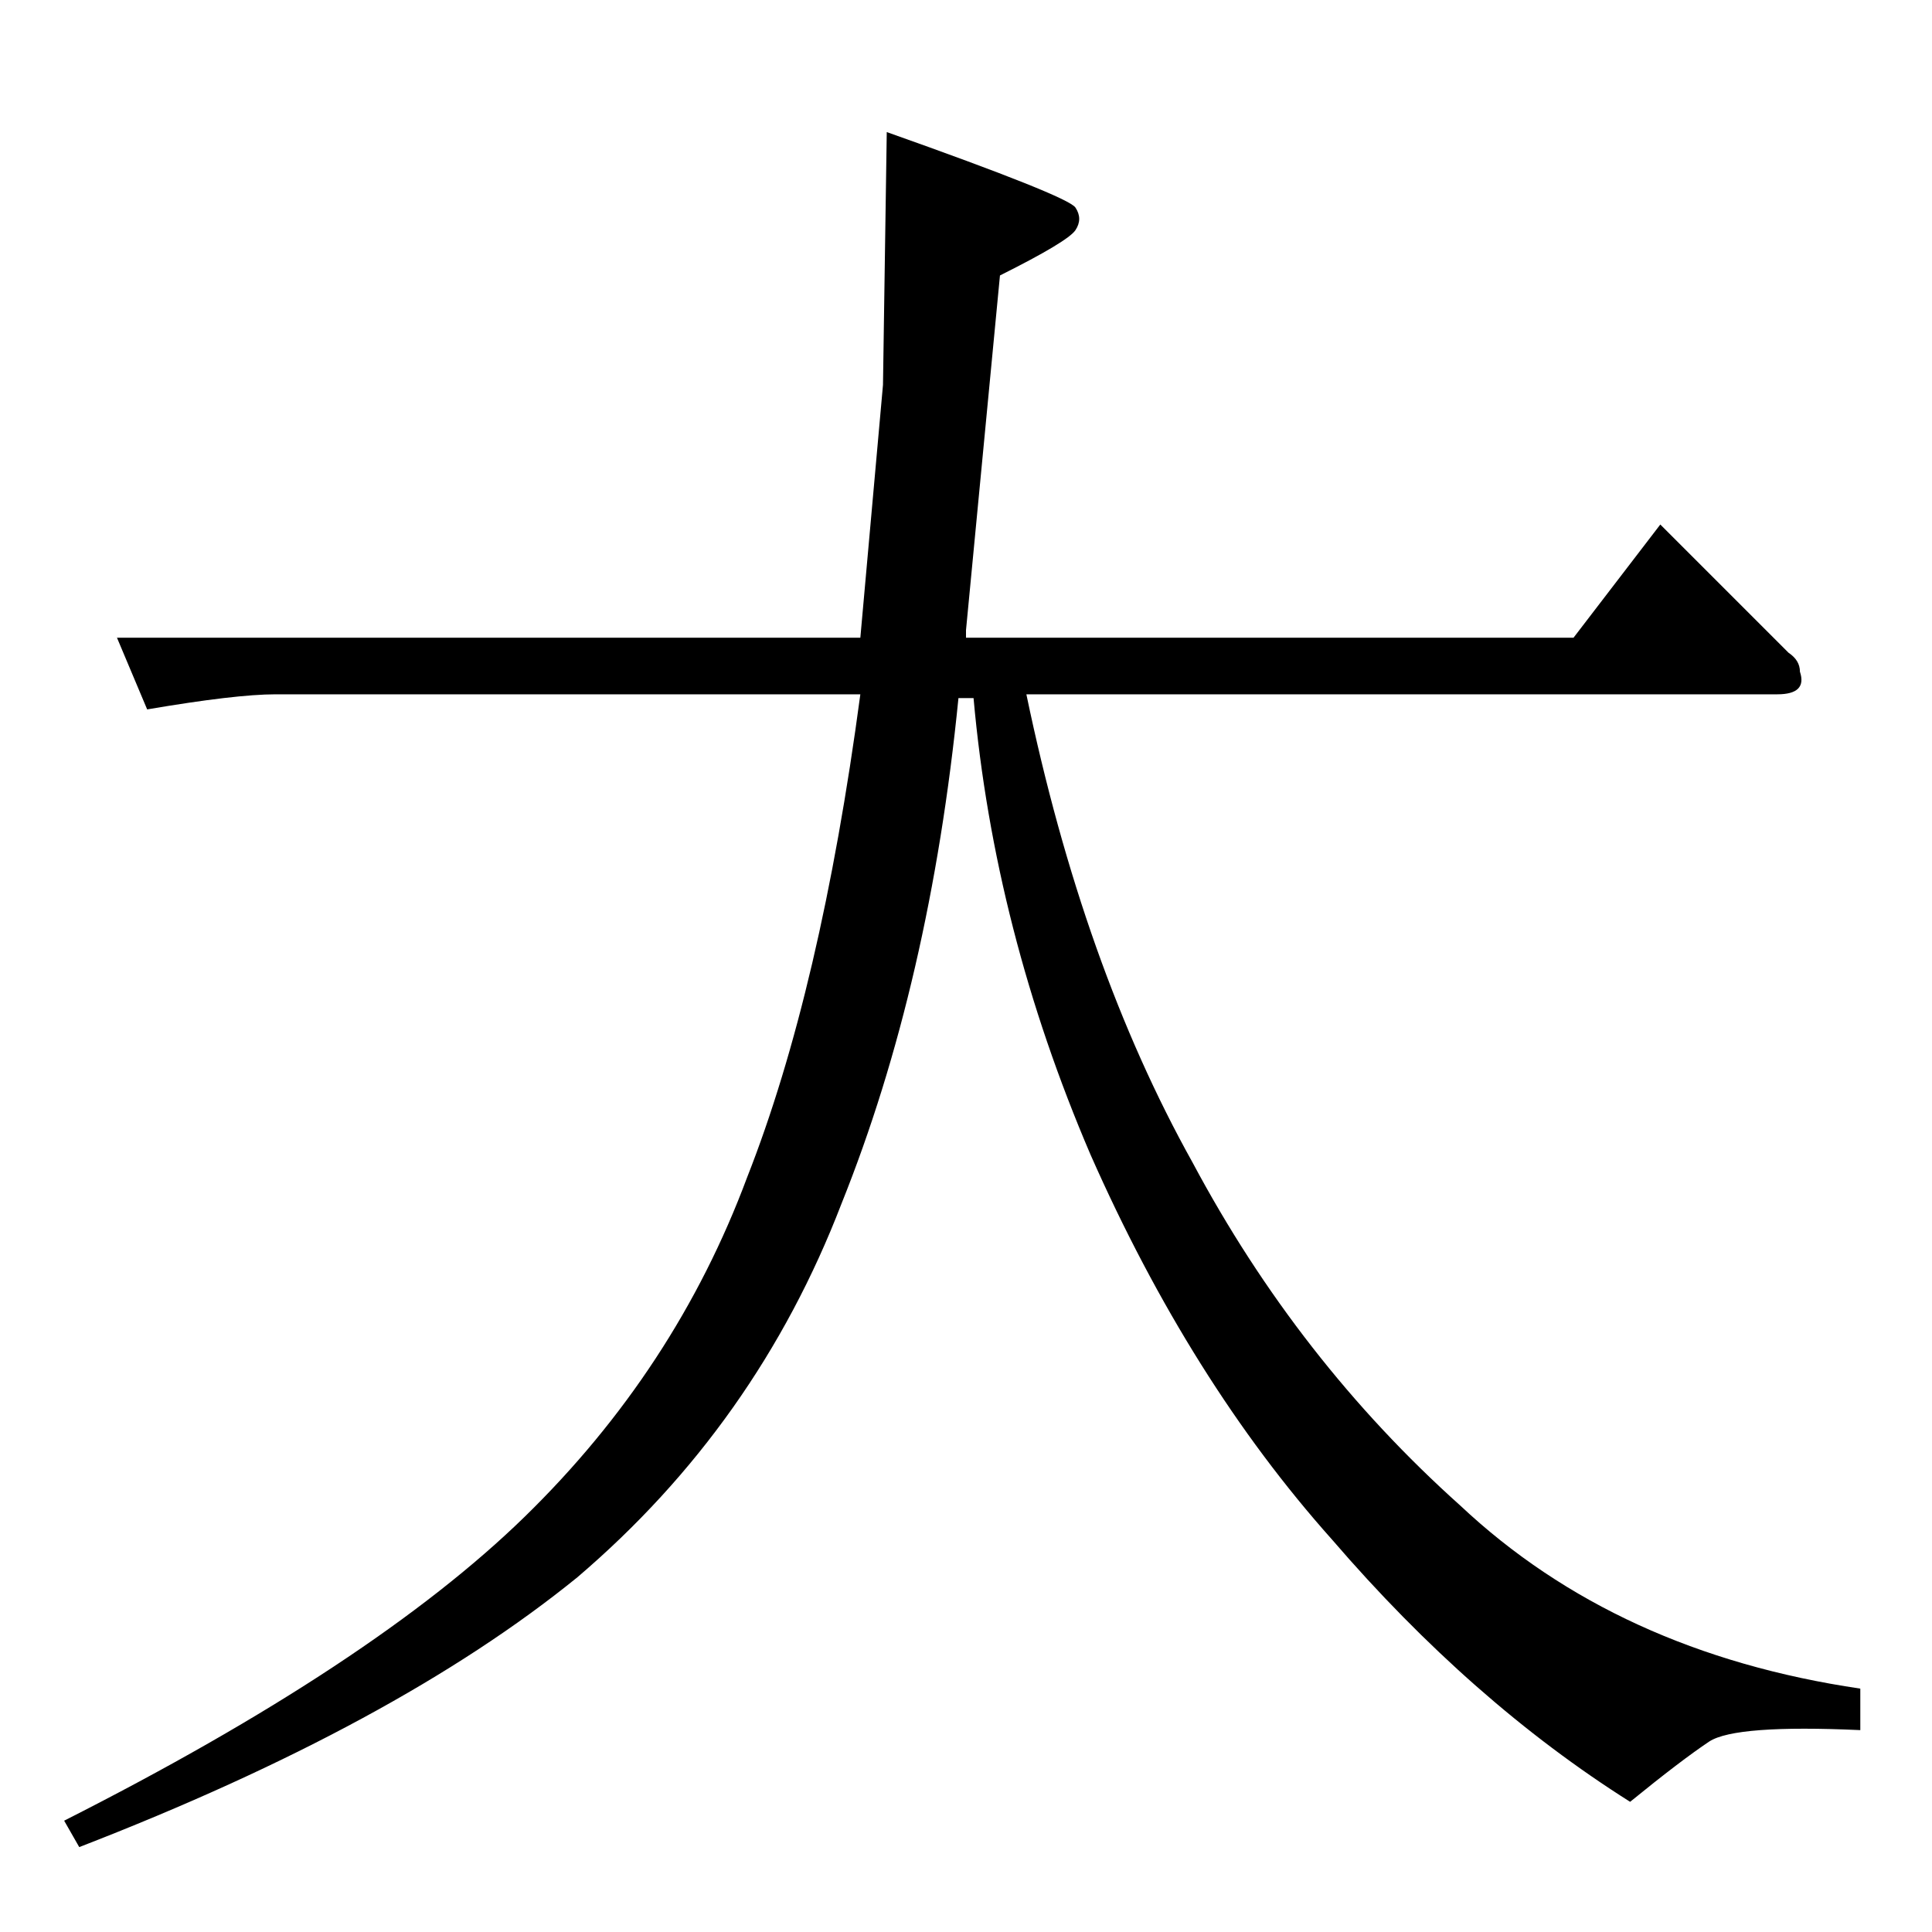 <?xml version="1.0" standalone="no"?>
<!DOCTYPE svg PUBLIC "-//W3C//DTD SVG 1.1//EN" "http://www.w3.org/Graphics/SVG/1.1/DTD/svg11.dtd" >
<svg xmlns="http://www.w3.org/2000/svg" xmlns:xlink="http://www.w3.org/1999/xlink" version="1.1" viewBox="0 -205 1024 1024">
  <g transform="matrix(1 0 0 -1 0 819)">
   <path fill="currentColor"
d="M62 686h394l12 134l2 134q96 -34 100 -40t0 -12t-40 -24l-18 -188v-4h322l46 60l68 -68q6 -4 6 -10q4 -12 -12 -12h-398q30 -144 88 -248q56 -105 142 -182q83 -78 212 -97v-22q-66 3 -80 -6q-15 -10 -42 -32q-84 53 -158 139q-75 84 -128 204q-51 119 -62 242h-8
q-15 -151 -62 -268q-45 -117 -140 -198q-96 -78 -264 -143l-8 14q164 83 244 161t118 180q39 99 60 256h-310q-21 0 -68 -8l-16 38v0v0z" />
  </g>

</svg>
